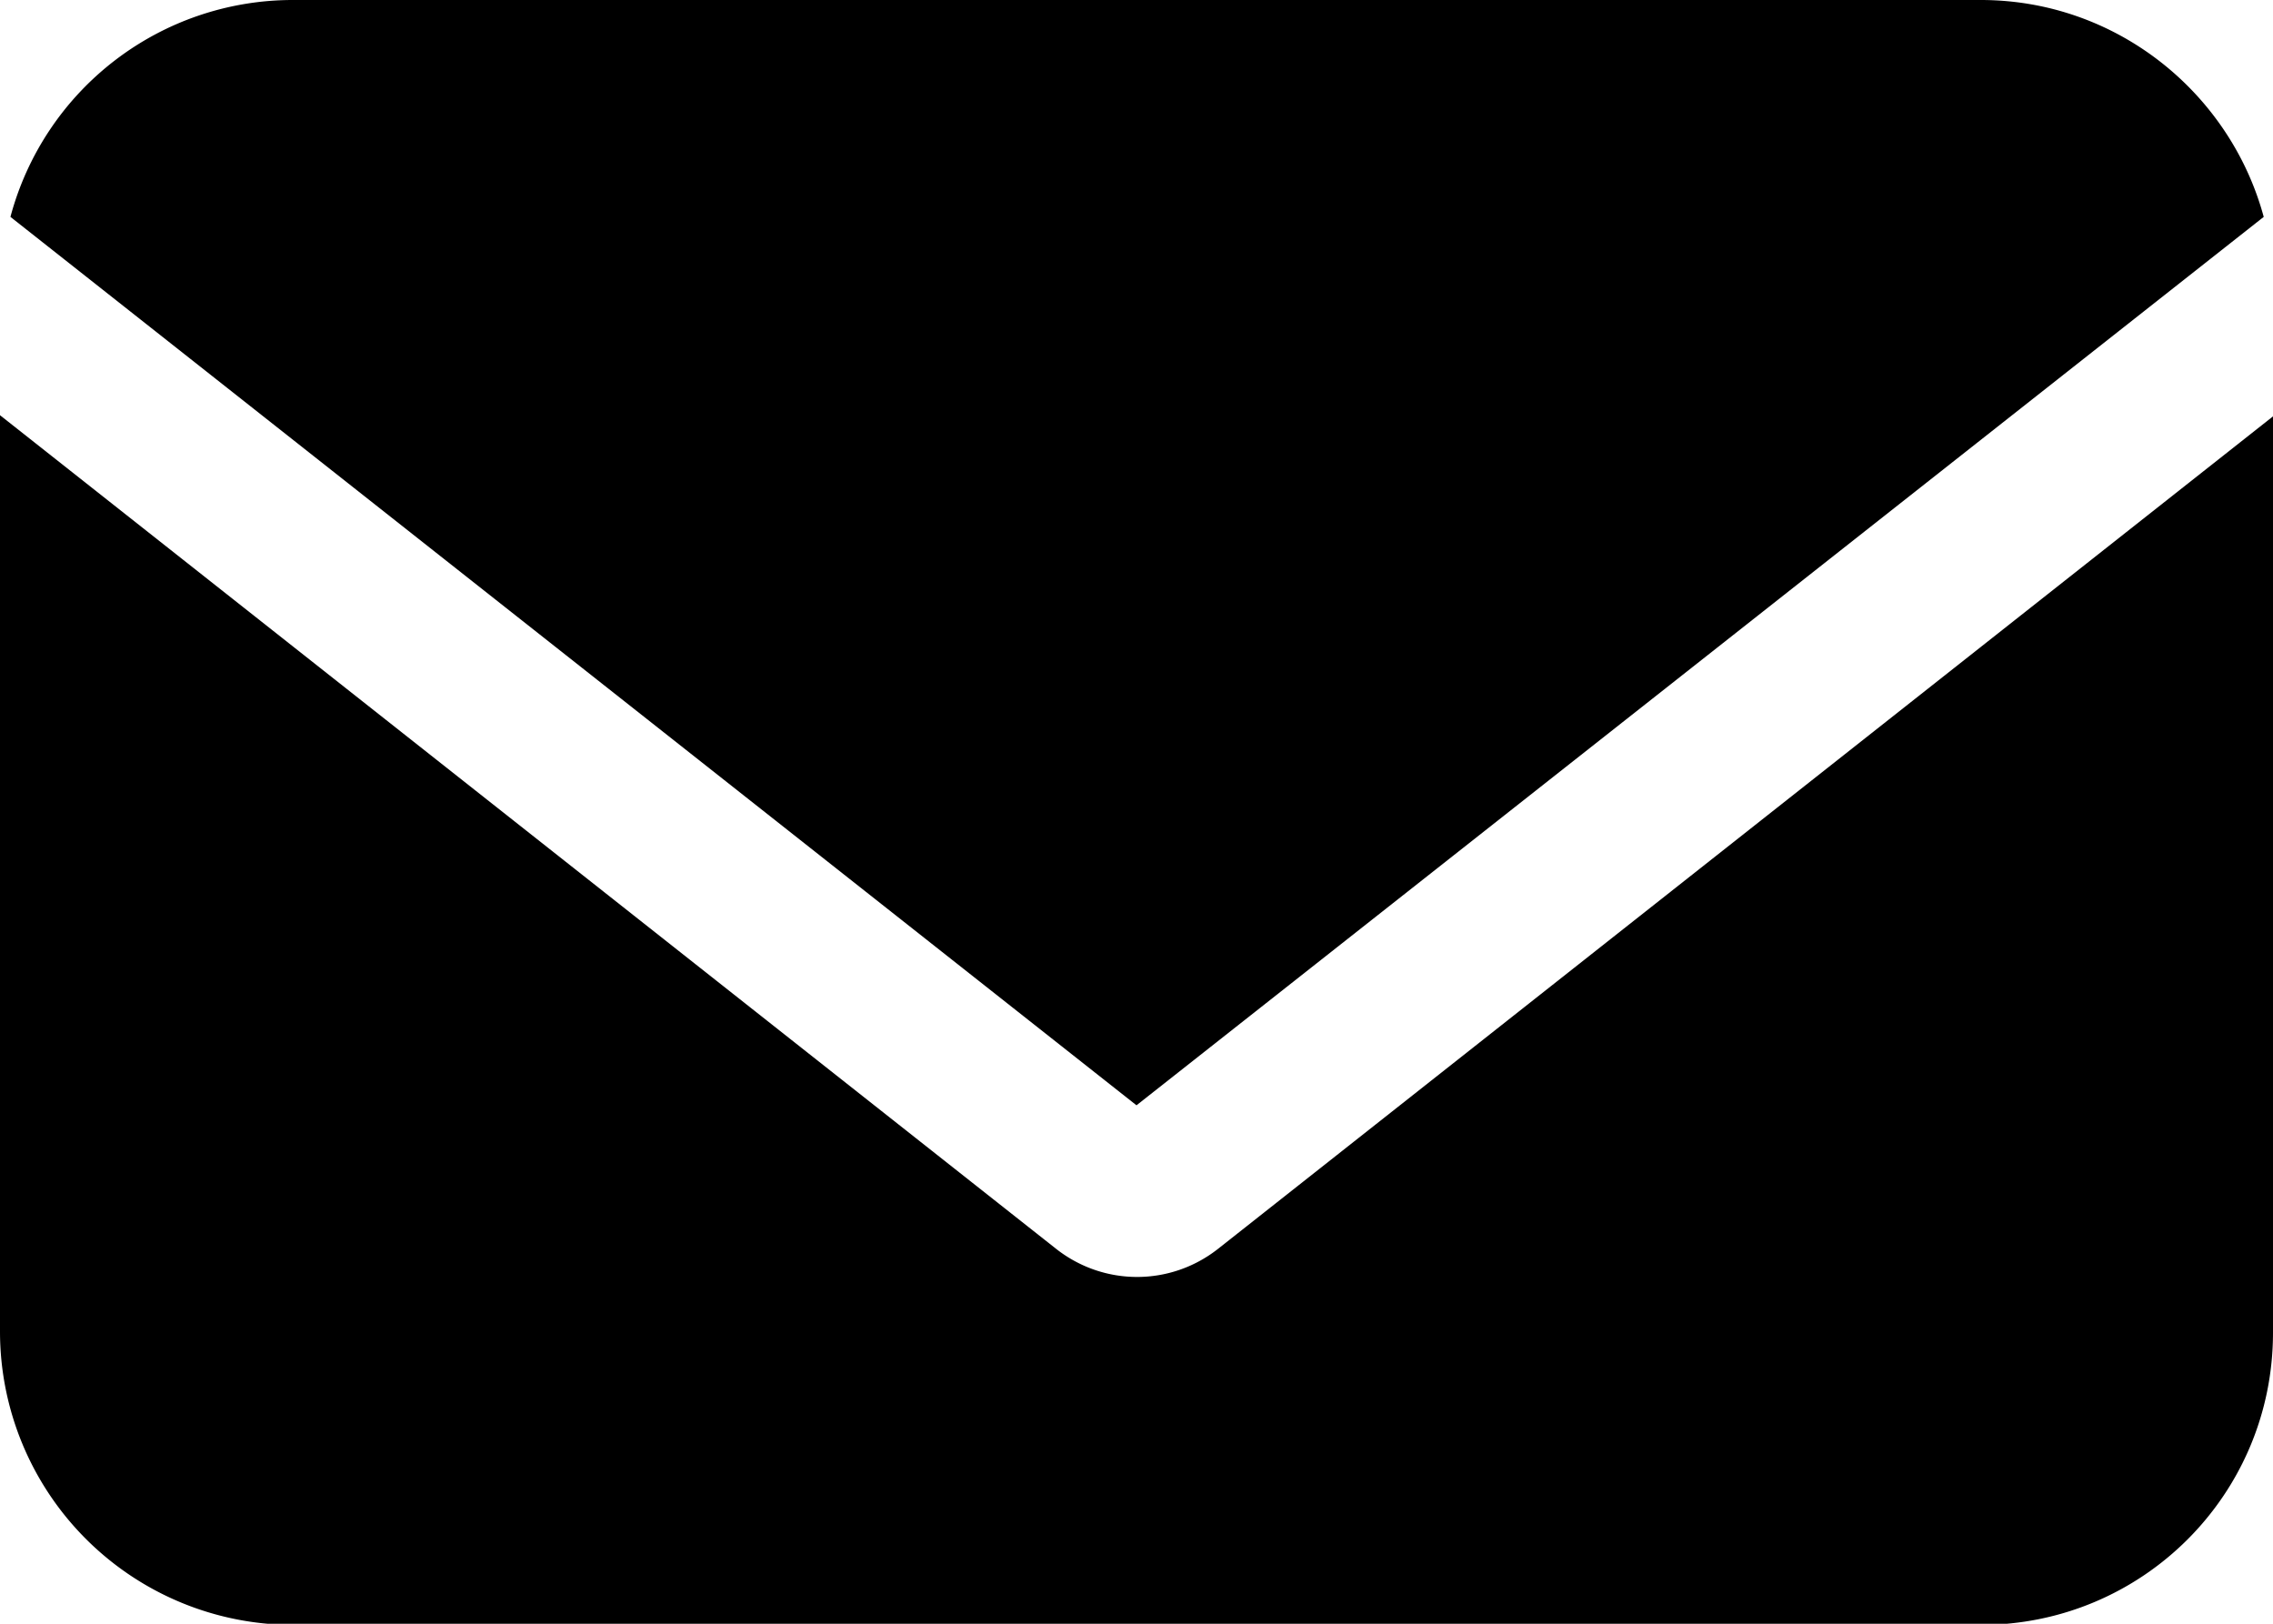 <svg xmlns="http://www.w3.org/2000/svg" viewBox="0 0 196 140"><path fill-rule="evenodd" d="M195.2 18.7L98 95.3.9 18.7A25.2 25.2 0 0 1 25.2 0h145.6c11.7 0 21.5 8 24.4 18.7zM196 36v78.9c0 14-11.3 25.2-25.2 25.2H25.2A25.3 25.3 0 0 1 0 114.8v-79l91.1 71.9c4.1 3.2 9.8 3.2 13.9 0l91-71.8z"/></svg>